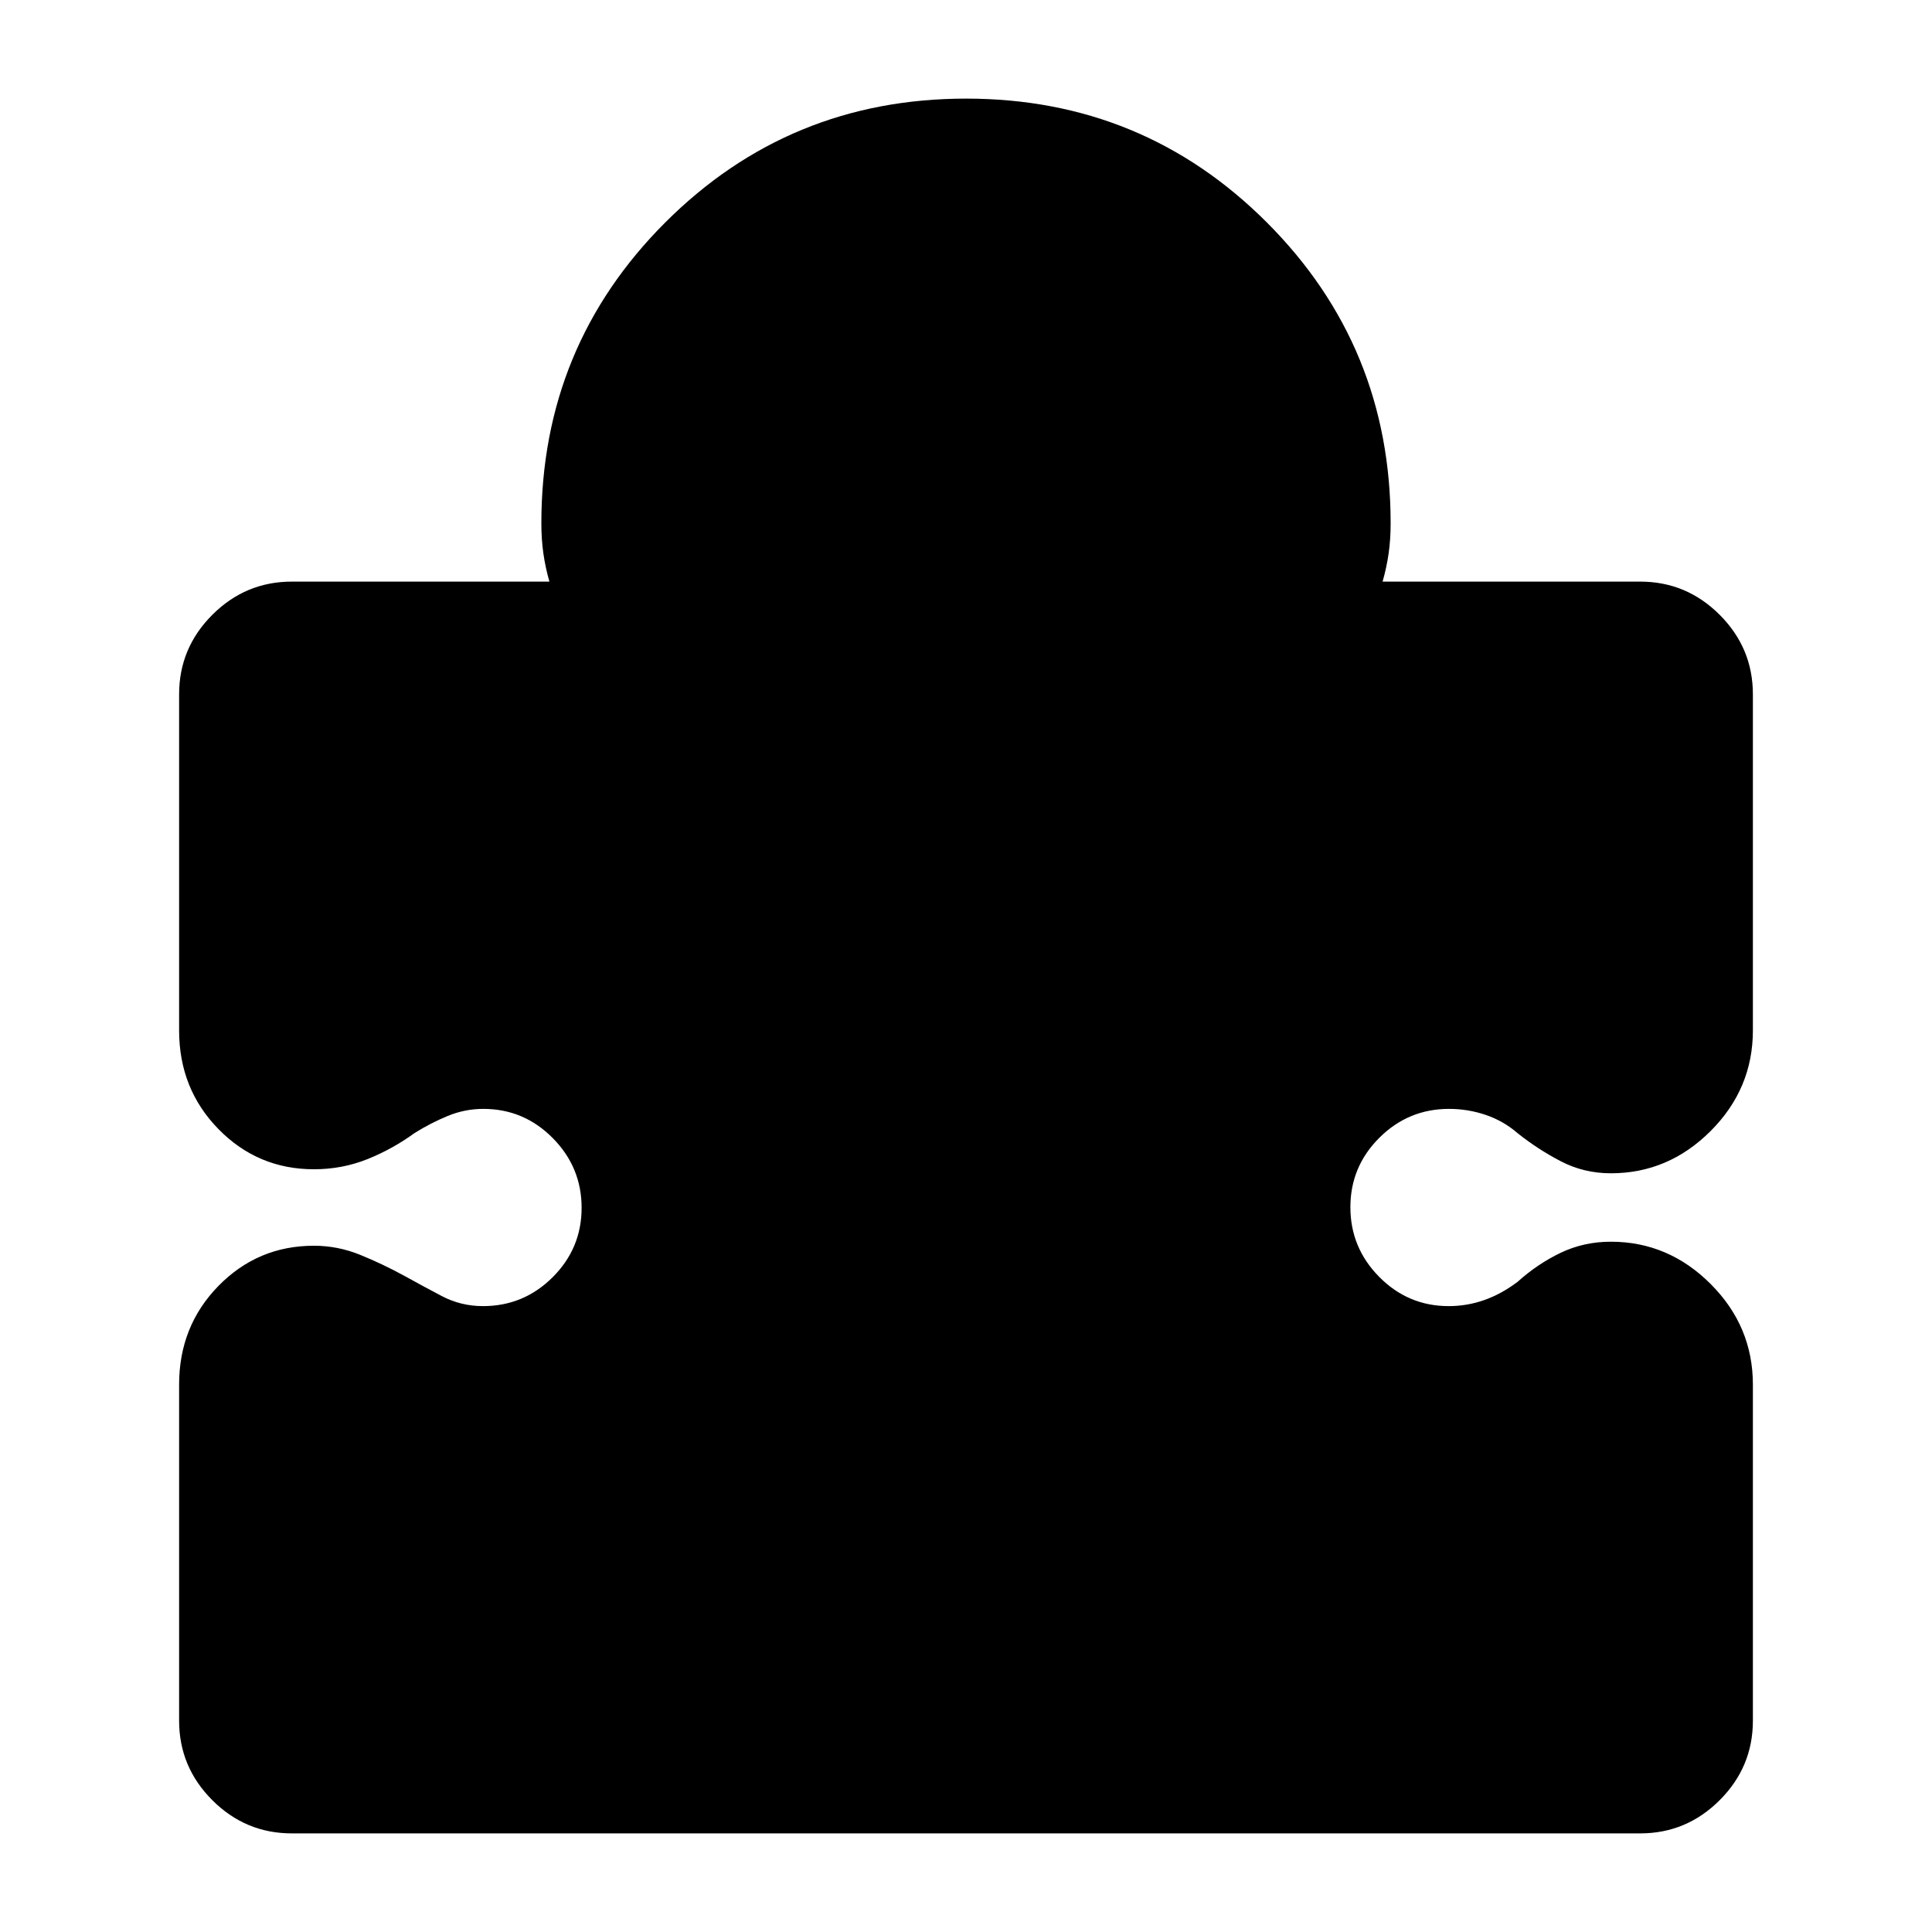 <svg xmlns="http://www.w3.org/2000/svg" height="24" viewBox="0 -960 960 960" width="24"><path d="M89-272q0-29.053 19.542-49.026Q128.083-341 156-341q11.826 0 22.913 4.5T201-326q9 5 18.512 10T240-311q20.212 0 34.606-14.35Q289-339.699 289-359.85q0-20.15-14.347-34.65-14.348-14.5-34.495-14.5-9.158 0-17.658 3.5Q214-402 206-397q-11 8-23.5 13t-26.5 5q-27.917 0-47.458-19.974Q89-418.947 89-448v-167q0-23 16.5-39.5T145-671h128q-2-7-3-14t-1-15q0-87.917 61.559-149.458Q392.118-911 480.059-911T629.5-849.458Q691-787.917 691-700q0 8-1 15t-3 14h128q23 0 39.5 16.5T871-615v167q0 29-21 50t-49.56 21q-13.44 0-24.94-6-11.5-6-21.5-14-6.926-6-15.741-9T720-409q-20.213 0-34.606 14.35Q671-380.301 671-360.15q0 20.15 14.347 34.65 14.348 14.5 34.495 14.5 9.158 0 17.658-3 8.5-3 16.5-9 10-9 21.5-14.5t24.94-5.5Q829-343 850-322q21 21 21 50v167q0 23-16.5 39.5T815-49H145q-23 0-39.5-16.5T89-105v-167Z"/></svg>